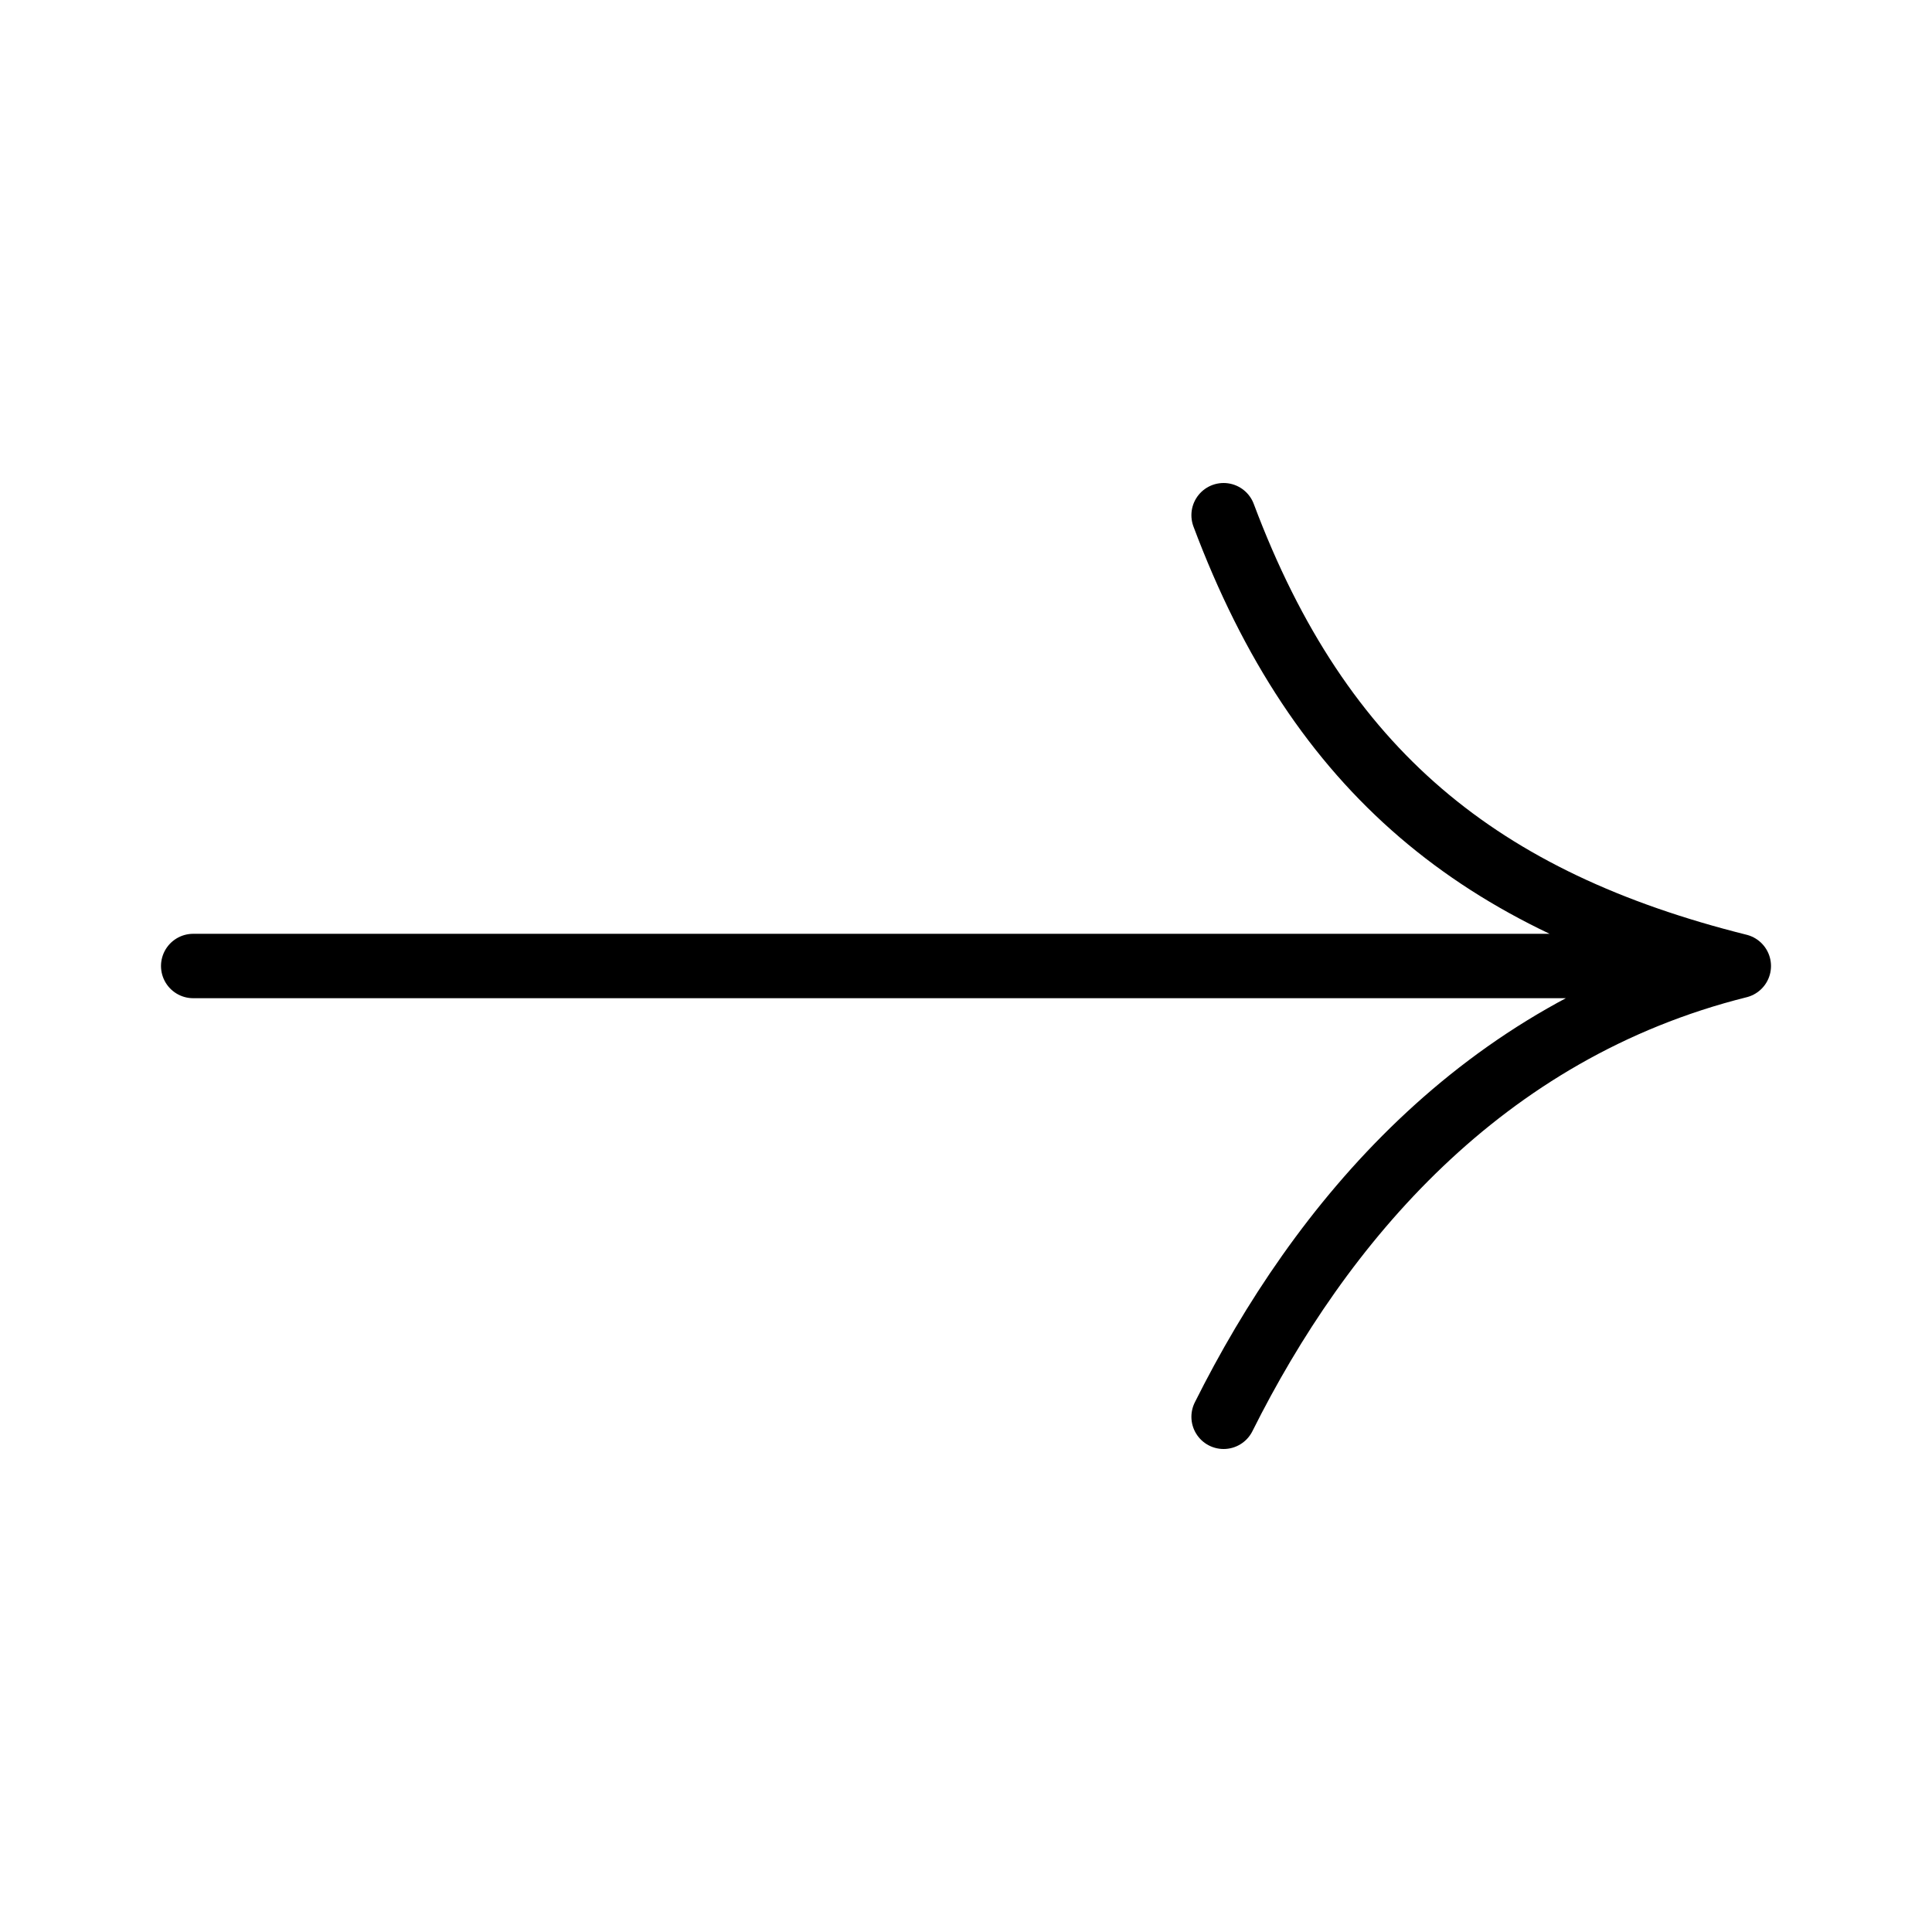 <svg width="30" height="30" viewBox="0 0 30 30" fill="none" xmlns="http://www.w3.org/2000/svg">
<path d="M3 15H27M27 15C23 14 20.5 12 19 8M27 15C23 16 20.5 19 19 22" stroke="black" stroke-linecap="round" stroke-linejoin="round"/>
</svg>
